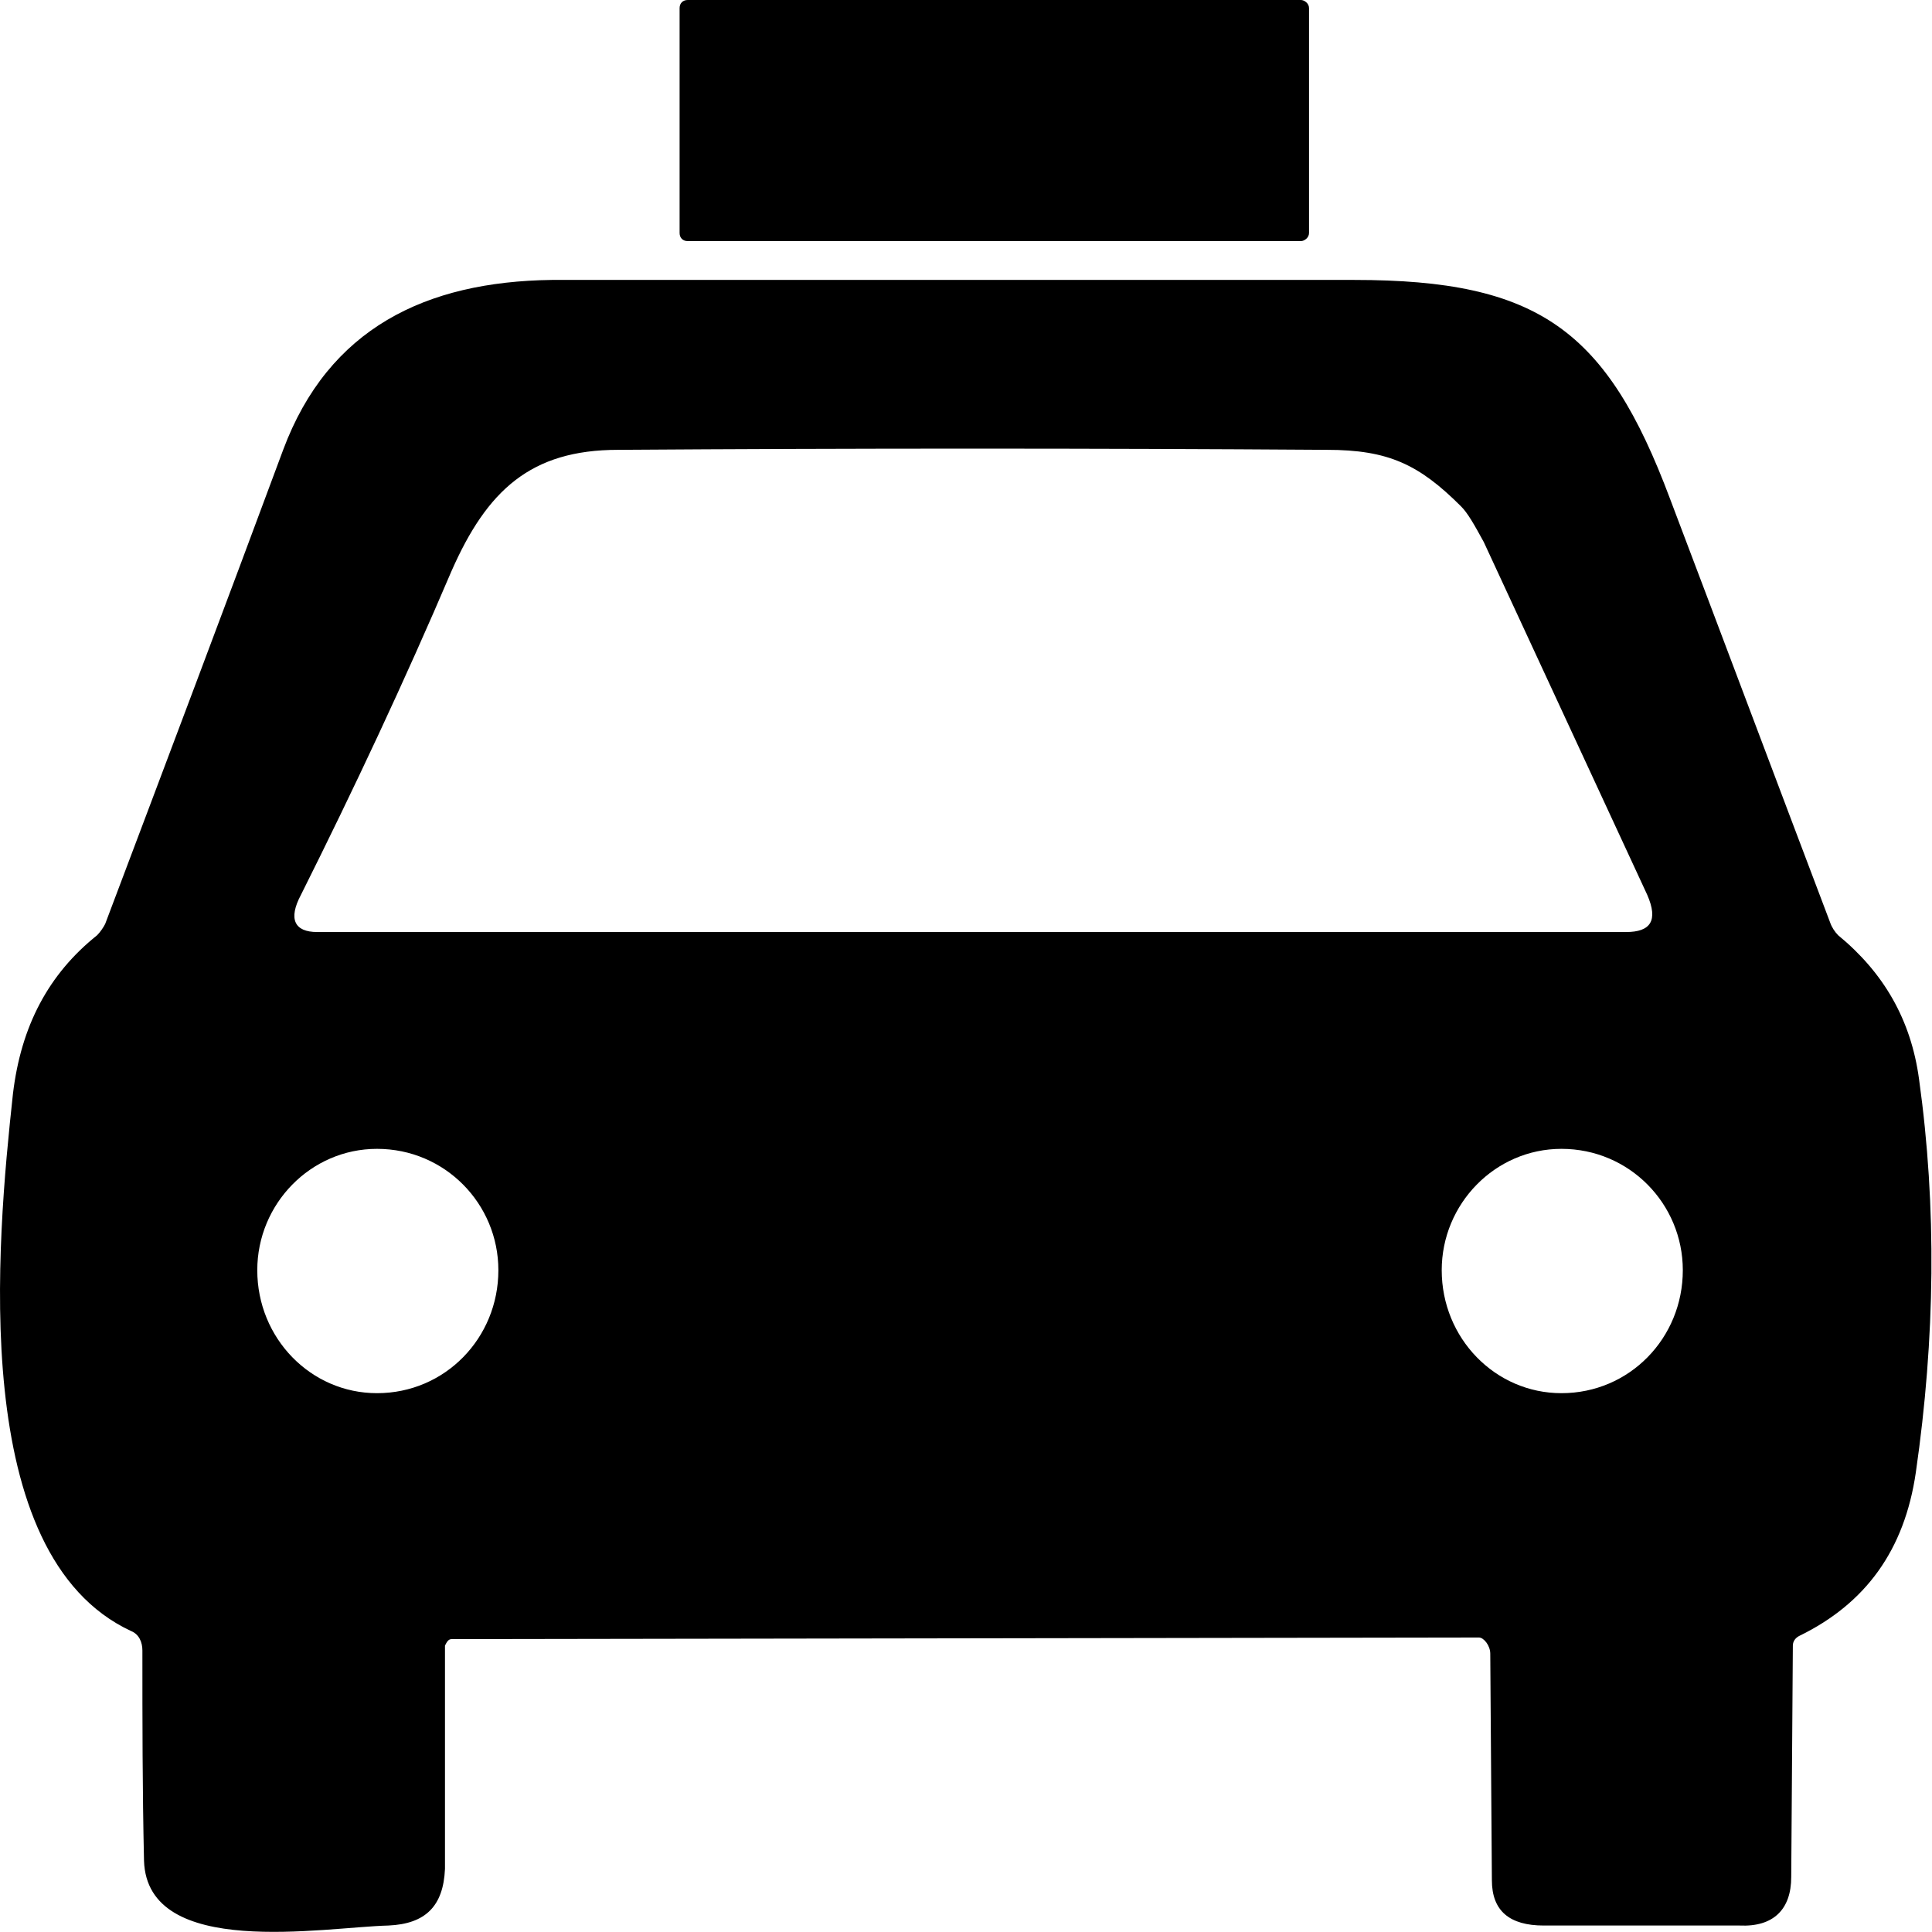 <?xml version="1.0" encoding="UTF-8"?>
<!DOCTYPE svg PUBLIC "-//W3C//DTD SVG 1.1//EN" "http://www.w3.org/Graphics/SVG/1.1/DTD/svg11.dtd">
<!-- Creator: CorelDRAW 2018 (64-Bit) -->
<svg xmlns="http://www.w3.org/2000/svg" xml:space="preserve" width="13px" height="13px" version="1.1" style="shape-rendering:geometricPrecision; text-rendering:geometricPrecision; image-rendering:optimizeQuality; fill-rule:evenodd; clip-rule:evenodd"
viewBox="0 0 11.94 11.94"
 xmlns:xlink="http://www.w3.org/1999/xlink">
 <defs>
  <style type="text/css">
   <![CDATA[
    .fil0 {fill:black;fill-rule:nonzero}
   ]]>
  </style>
 </defs>
 <g id="Слой_x0020_1">
  <path class="fil0" d="M8.09 1.44c0,0.03 -0.03,0.05 -0.05,0.05l-3.79 0c-0.03,0 -0.05,-0.02 -0.05,-0.05l0 -1.39c0,-0.03 0.02,-0.05 0.05,-0.05l3.79 0c0.02,0 0.05,0.02 0.05,0.05l0 1.39z"/>
  <path class="fil0" d="M2.75 10.17l0 1.38c-0.01,0.23 -0.12,0.34 -0.35,0.35 -0.4,0.01 -1.49,0.21 -1.51,-0.4 -0.01,-0.44 -0.01,-0.87 -0.01,-1.3 0,-0.05 -0.02,-0.1 -0.07,-0.12 -1.01,-0.47 -0.83,-2.4 -0.73,-3.32 0.05,-0.42 0.22,-0.74 0.52,-0.98 0.02,-0.02 0.04,-0.05 0.05,-0.07 0.37,-0.98 0.74,-1.96 1.1,-2.93 0.28,-0.75 0.88,-1.04 1.66,-1.05 1.65,0 3.31,0 4.96,0 1.14,0 1.56,0.31 1.95,1.35 0.33,0.87 0.66,1.75 0.99,2.62 0.01,0.03 0.03,0.06 0.05,0.08 0.28,0.23 0.45,0.52 0.5,0.89 0.11,0.79 0.1,1.6 -0.02,2.43 -0.07,0.48 -0.31,0.81 -0.72,1.01 -0.02,0.01 -0.04,0.03 -0.04,0.06l-0.01 1.43c0,0.2 -0.11,0.31 -0.32,0.3l-1.21 0c-0.21,0 -0.32,-0.09 -0.32,-0.28l-0.01 -1.4c0,-0.05 -0.04,-0.1 -0.07,-0.1l-6.35 0.01c-0.02,0 -0.03,0.02 -0.04,0.04zm6.28 -7.04c-0.26,-0.26 -0.45,-0.35 -0.83,-0.35 -1.46,-0.01 -2.92,-0.01 -4.38,0 -0.54,0 -0.81,0.25 -1.03,0.75 -0.29,0.68 -0.6,1.34 -0.93,2 -0.08,0.15 -0.04,0.23 0.1,0.23l8.09 0c0.15,0 0.2,-0.07 0.13,-0.23l-1.01 -2.18c-0.06,-0.11 -0.1,-0.18 -0.14,-0.22zm-5.95 4.72c0,-0.41 -0.33,-0.75 -0.75,-0.75 -0.41,0 -0.74,0.34 -0.74,0.75 0,0.42 0.33,0.76 0.74,0.76 0.42,0 0.75,-0.34 0.75,-0.76zm7.32 0c0,-0.41 -0.33,-0.75 -0.75,-0.75 -0.41,0 -0.74,0.34 -0.74,0.75 0,0.42 0.33,0.76 0.74,0.76 0.42,0 0.75,-0.34 0.75,-0.76z"/>
 </g>
</svg>
